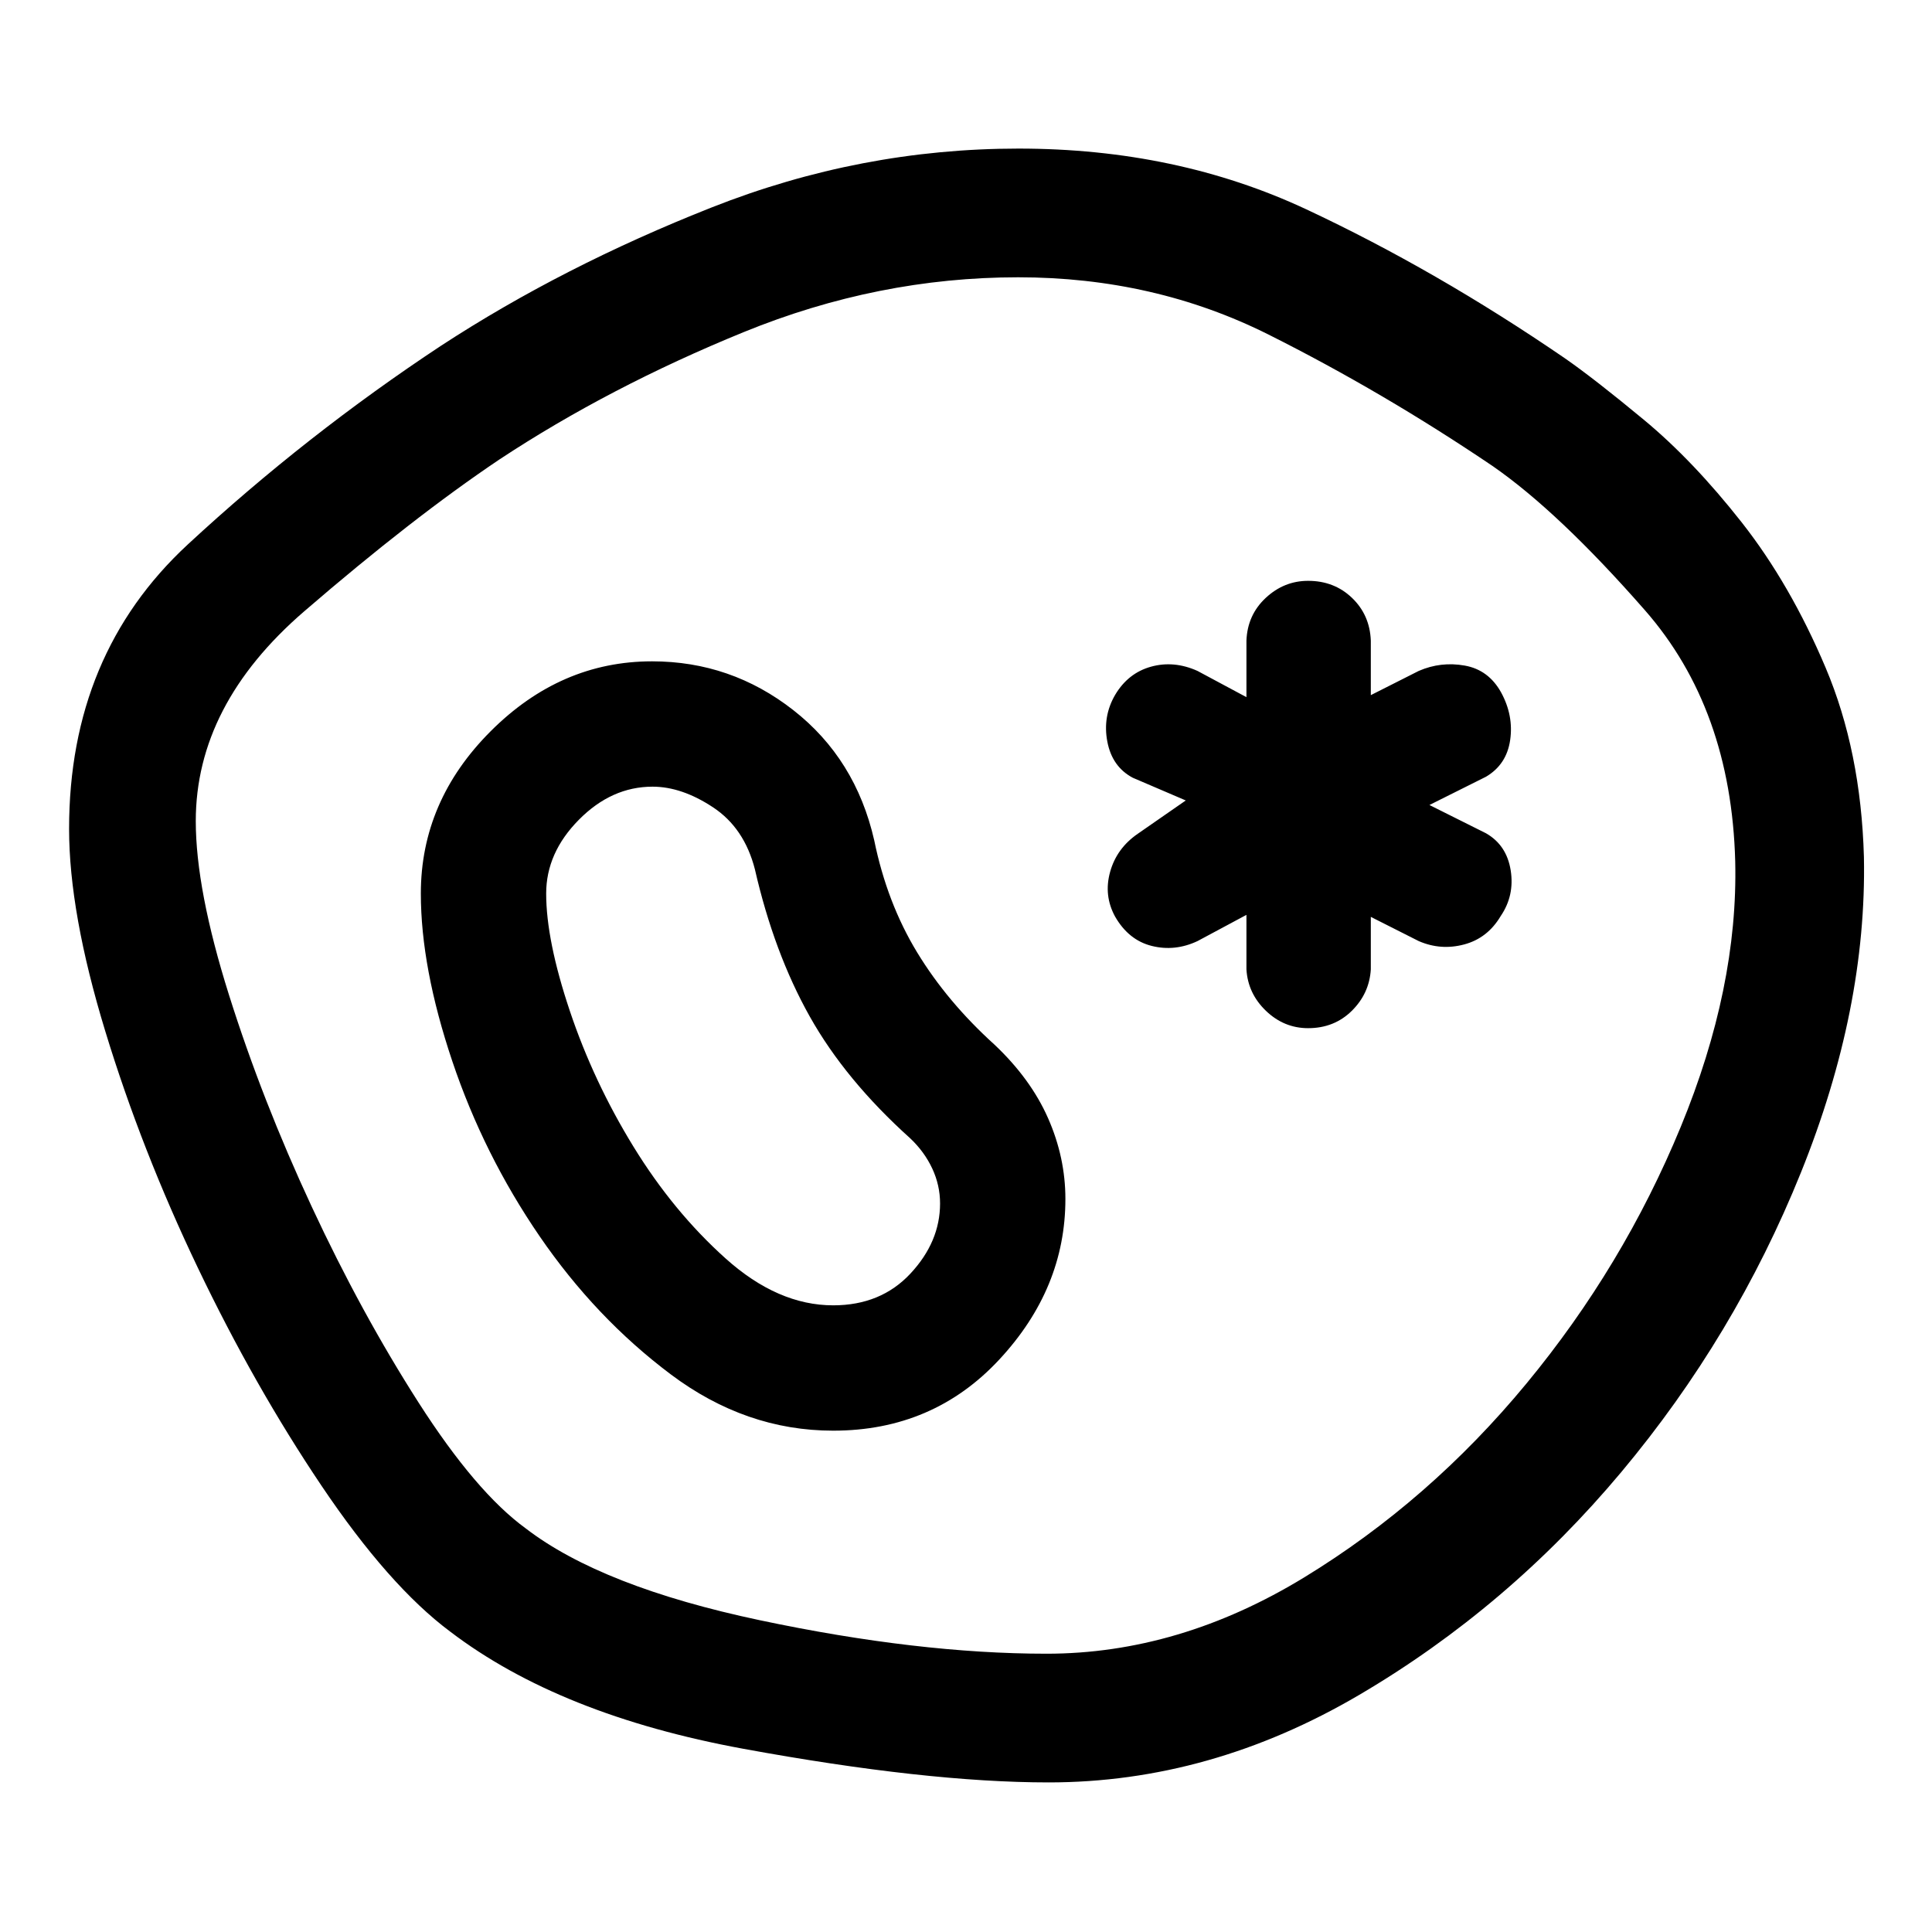 <svg xmlns="http://www.w3.org/2000/svg" height="48" viewBox="0 -960 960 960" width="48"><path d="M521-74.33q-60.58 0-151.71-16.72-91.14-16.73-145.59-58.21-30.48-22.74-63.94-72.48-33.45-49.74-61.45-108.3-28.01-58.57-45.99-117.53-17.99-58.95-17.99-100.58 0-86.68 58.95-141.28 58.96-54.59 125.89-98.79 60.46-39.48 134.47-68.71 74.01-29.24 152.49-29.24 78.49 0 143.04 30.22 64.56 30.23 128.4 73.97 14.73 10.24 39.24 30.55 24.51 20.3 48.65 51.01 24.13 30.71 41.68 72.19 17.54 41.48 19.03 93.99 1.5 75.53-31.32 156.91-32.83 81.38-89.18 148.72-56.34 67.35-130.33 110.82-74 43.46-154.34 43.46Zm-1.03-63.95q65.99 0 128.19-37.99 62.21-38 110.31-96.24 48.11-58.24 76.68-127.55 28.57-69.31 27.07-131.94-2.02-75.86-44.88-124.79-42.86-48.93-75.74-71.69-54.36-36.74-111.2-65.24-56.84-28.5-124.48-28.5-69.66 0-136.41 27.25t-121.32 63.25q-43.17 29-97.04 75.49Q97.28-609.74 97.28-552q0 34 16.5 86.37 16.5 52.37 41.12 105.24 24.62 52.87 53.12 97.37 28.5 44.5 53.24 62.5 37.76 29 116.38 45.62 78.62 16.62 142.33 16.62ZM414-249.11q49.7 0 82.54-35.34 32.85-35.33 32.85-79.78 0-20.63-8.62-40.17-8.62-19.53-26.6-36.51-23.5-21.26-38.46-45.87-14.96-24.61-21.32-55.7-9.24-40.45-40.22-64.68-30.98-24.23-70.17-24.23-45.47 0-80.18 34.72-34.71 34.71-34.71 80.64 0 36.81 15.61 83.27 15.61 46.46 43.39 87.02 27.79 40.56 65.1 68.59 37.31 28.04 80.79 28.04Zm0-62.28q-27.52 0-53.47-23.3-25.96-23.3-45.78-55.58-19.82-32.29-31.59-67.36T271.39-516q0-20.25 16.26-36.68 16.25-16.43 36.6-16.43 14.53 0 30.07 10.27 15.53 10.27 20.79 30.82 9.5 41.48 27.24 73.09 17.74 31.6 49.98 60.6 7.02 6.65 10.9 14.96 3.88 8.31 3.88 17.37 0 19.04-14.72 34.83-14.71 15.78-38.39 15.78Zm236-137.72q12.98 0 21.71-8.62 8.72-8.62 9.44-20.6v-26.08l23.83 12.04q10.98 4.76 22.59 1.65 11.6-3.11 18.11-14.08 6.97-10.24 4.97-22.76-2-12.53-12.28-18.4L710.28-560l28.09-14.04q10.26-6.05 12.02-18.23 1.76-12.18-4.48-23.64-6.24-11.26-18.09-13.37-11.86-2.11-22.84 2.65l-23.83 12.04v-27.08q-.48-12.74-9.32-21.23-8.85-8.49-21.83-8.49-11.98 0-21.08 8.49-9.09 8.49-9.57 21.23v28.08l-24.33-13.04q-11.72-5.26-23.1-2.1-11.38 3.16-17.83 14.03-6.24 10.73-3.86 23.22 2.38 12.49 12.64 17.94l26.33 11.28-23.83 16.54q-10.5 7.22-13.76 18.95t2.48 22.23q6.74 11.71 18.23 14.57 11.48 2.86 22.7-2.4l24.33-13.04v27.08q.72 11.98 9.69 20.6 8.98 8.62 20.96 8.62ZM482-480Z"/></svg>